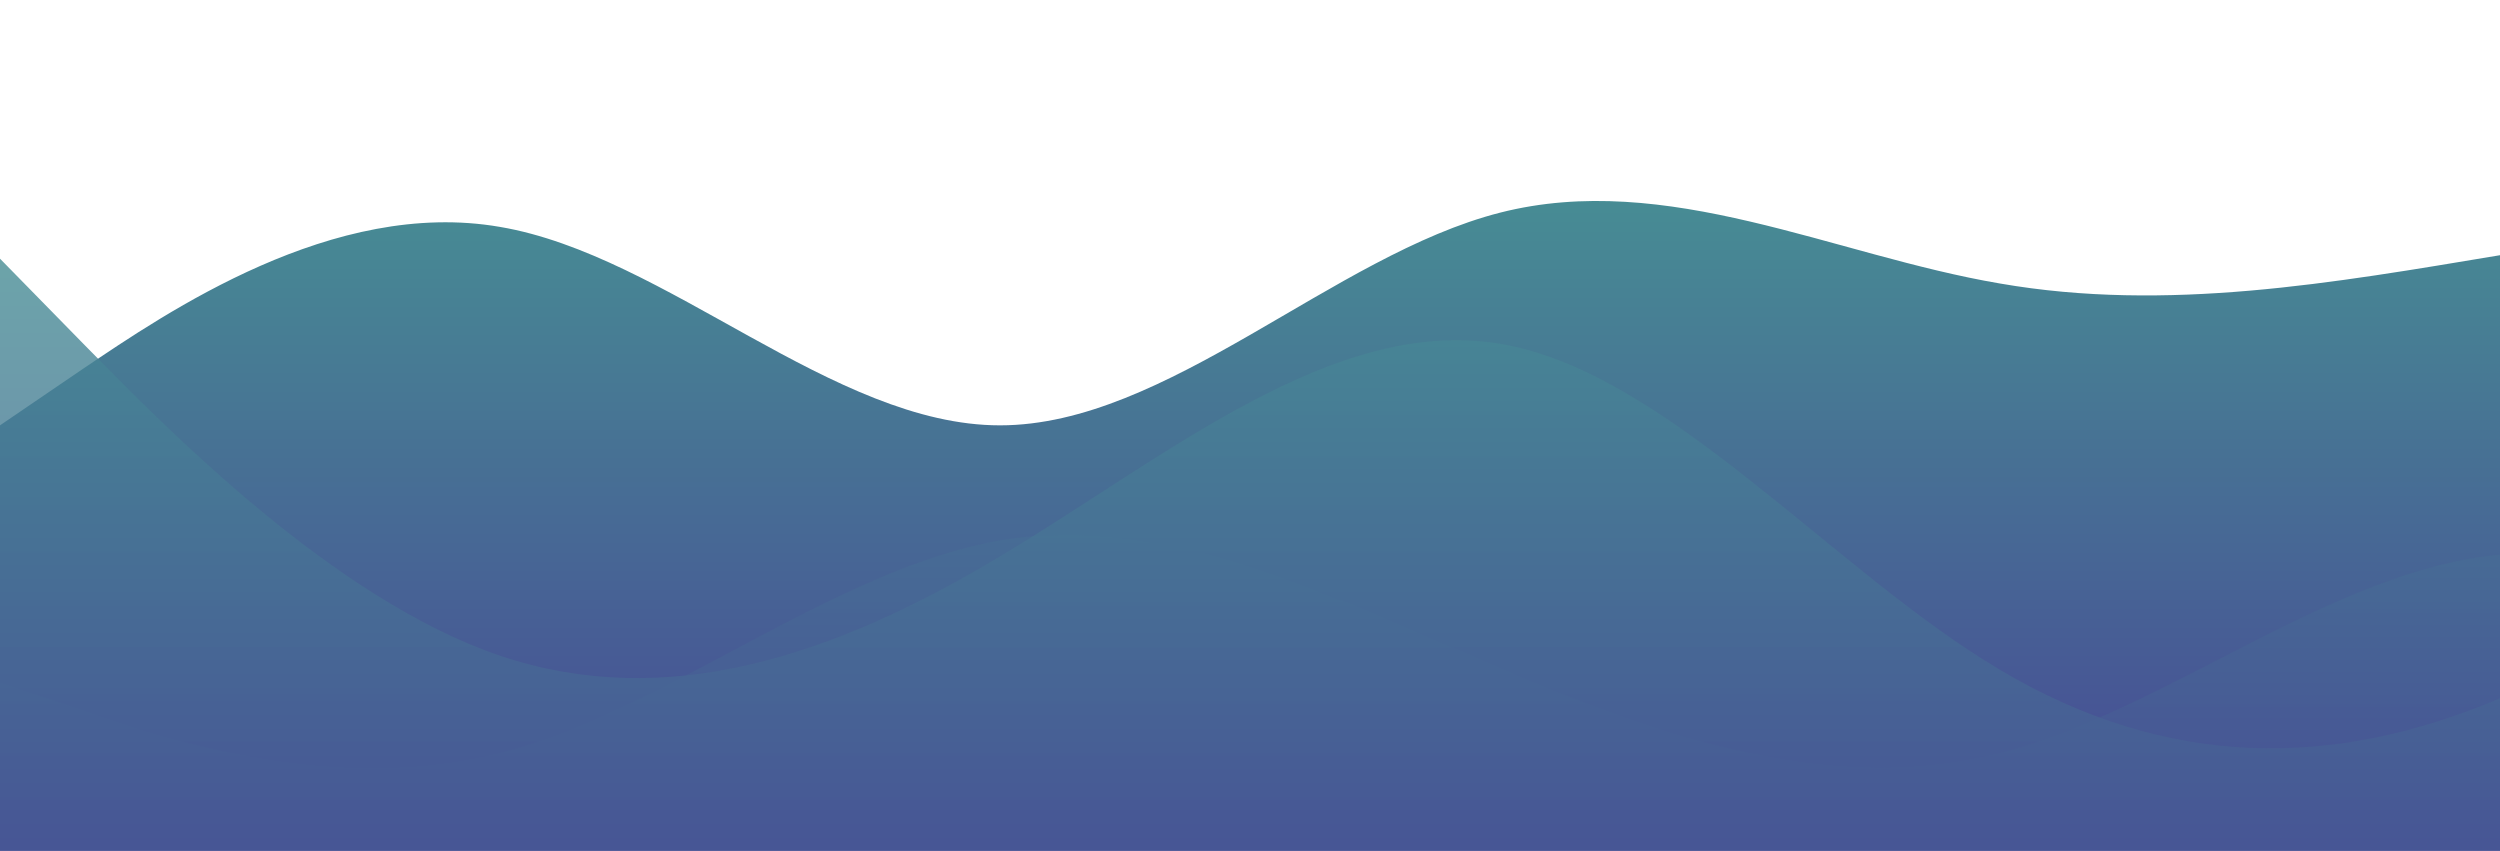 <?xml version="1.0" standalone="no"?>
<svg xmlns:xlink="http://www.w3.org/1999/xlink" id="wave" style="transform:rotate(0deg); transition: 0.3s" viewBox="0 0 1440 490" version="1.1" xmlns="http://www.w3.org/2000/svg"><defs><linearGradient id="sw-gradient-0" x1="0" x2="0" y1="1" y2="0"><stop stop-color="rgba(71, 71, 149, 1)" offset="0%"/><stop stop-color="rgba(71, 149, 148, 1)" offset="100%"/></linearGradient></defs><path style="transform:translate(0, 0px); opacity:1" fill="url(#sw-gradient-0)" d="M0,245L48,212.3C96,180,192,114,288,130.7C384,147,480,245,576,245C672,245,768,147,864,122.5C960,98,1056,147,1152,163.3C1248,180,1344,163,1440,147C1536,131,1632,114,1728,114.3C1824,114,1920,131,2016,138.8C2112,147,2208,147,2304,130.7C2400,114,2496,82,2592,81.7C2688,82,2784,114,2880,122.5C2976,131,3072,114,3168,98C3264,82,3360,65,3456,98C3552,131,3648,212,3744,220.5C3840,229,3936,163,4032,155.2C4128,147,4224,196,4320,196C4416,196,4512,147,4608,147C4704,147,4800,196,4896,212.3C4992,229,5088,212,5184,171.5C5280,131,5376,65,5472,106.2C5568,147,5664,294,5760,343C5856,392,5952,343,6048,285.8C6144,229,6240,163,6336,122.5C6432,82,6528,65,6624,89.8C6720,114,6816,180,6864,212.3L6912,245L6912,490L6864,490C6816,490,6720,490,6624,490C6528,490,6432,490,6336,490C6240,490,6144,490,6048,490C5952,490,5856,490,5760,490C5664,490,5568,490,5472,490C5376,490,5280,490,5184,490C5088,490,4992,490,4896,490C4800,490,4704,490,4608,490C4512,490,4416,490,4320,490C4224,490,4128,490,4032,490C3936,490,3840,490,3744,490C3648,490,3552,490,3456,490C3360,490,3264,490,3168,490C3072,490,2976,490,2880,490C2784,490,2688,490,2592,490C2496,490,2400,490,2304,490C2208,490,2112,490,2016,490C1920,490,1824,490,1728,490C1632,490,1536,490,1440,490C1344,490,1248,490,1152,490C1056,490,960,490,864,490C768,490,672,490,576,490C480,490,384,490,288,490C192,490,96,490,48,490L0,490Z"/><defs><linearGradient id="sw-gradient-1" x1="0" x2="0" y1="1" y2="0"><stop stop-color="rgba(71, 71, 149, 1)" offset="0%"/><stop stop-color="rgba(71, 149, 148, 1)" offset="100%"/></linearGradient></defs><path style="transform:translate(0, 50px); opacity:0.9" fill="url(#sw-gradient-1)" d="M0,343L48,359.3C96,376,192,408,288,383.8C384,359,480,278,576,261.3C672,245,768,294,864,334.8C960,376,1056,408,1152,383.8C1248,359,1344,278,1440,269.5C1536,261,1632,327,1728,302.2C1824,278,1920,163,2016,171.5C2112,180,2208,310,2304,326.7C2400,343,2496,245,2592,187.8C2688,131,2784,114,2880,89.8C2976,65,3072,33,3168,24.5C3264,16,3360,33,3456,73.5C3552,114,3648,180,3744,228.7C3840,278,3936,310,4032,294C4128,278,4224,212,4320,212.3C4416,212,4512,278,4608,285.8C4704,294,4800,245,4896,220.5C4992,196,5088,196,5184,179.7C5280,163,5376,131,5472,163.3C5568,196,5664,294,5760,302.2C5856,310,5952,229,6048,204.2C6144,180,6240,212,6336,196C6432,180,6528,114,6624,130.7C6720,147,6816,245,6864,294L6912,343L6912,490L6864,490C6816,490,6720,490,6624,490C6528,490,6432,490,6336,490C6240,490,6144,490,6048,490C5952,490,5856,490,5760,490C5664,490,5568,490,5472,490C5376,490,5280,490,5184,490C5088,490,4992,490,4896,490C4800,490,4704,490,4608,490C4512,490,4416,490,4320,490C4224,490,4128,490,4032,490C3936,490,3840,490,3744,490C3648,490,3552,490,3456,490C3360,490,3264,490,3168,490C3072,490,2976,490,2880,490C2784,490,2688,490,2592,490C2496,490,2400,490,2304,490C2208,490,2112,490,2016,490C1920,490,1824,490,1728,490C1632,490,1536,490,1440,490C1344,490,1248,490,1152,490C1056,490,960,490,864,490C768,490,672,490,576,490C480,490,384,490,288,490C192,490,96,490,48,490L0,490Z"/><defs><linearGradient id="sw-gradient-2" x1="0" x2="0" y1="1" y2="0"><stop stop-color="rgba(71, 71, 149, 1)" offset="0%"/><stop stop-color="rgba(71, 149, 148, 1)" offset="100%"/></linearGradient></defs><path style="transform:translate(0, 100px); opacity:0.8" fill="url(#sw-gradient-2)" d="M0,49L48,98C96,147,192,245,288,277.7C384,310,480,278,576,220.5C672,163,768,82,864,98C960,114,1056,229,1152,285.8C1248,343,1344,343,1440,302.2C1536,261,1632,180,1728,130.7C1824,82,1920,65,2016,106.2C2112,147,2208,245,2304,294C2400,343,2496,343,2592,334.8C2688,327,2784,310,2880,253.2C2976,196,3072,98,3168,106.2C3264,114,3360,229,3456,285.8C3552,343,3648,343,3744,334.8C3840,327,3936,310,4032,294C4128,278,4224,261,4320,277.7C4416,294,4512,343,4608,351.2C4704,359,4800,327,4896,302.2C4992,278,5088,261,5184,261.3C5280,261,5376,278,5472,277.7C5568,278,5664,261,5760,228.7C5856,196,5952,147,6048,147C6144,147,6240,196,6336,187.8C6432,180,6528,114,6624,73.5C6720,33,6816,16,6864,8.2L6912,0L6912,490L6864,490C6816,490,6720,490,6624,490C6528,490,6432,490,6336,490C6240,490,6144,490,6048,490C5952,490,5856,490,5760,490C5664,490,5568,490,5472,490C5376,490,5280,490,5184,490C5088,490,4992,490,4896,490C4800,490,4704,490,4608,490C4512,490,4416,490,4320,490C4224,490,4128,490,4032,490C3936,490,3840,490,3744,490C3648,490,3552,490,3456,490C3360,490,3264,490,3168,490C3072,490,2976,490,2880,490C2784,490,2688,490,2592,490C2496,490,2400,490,2304,490C2208,490,2112,490,2016,490C1920,490,1824,490,1728,490C1632,490,1536,490,1440,490C1344,490,1248,490,1152,490C1056,490,960,490,864,490C768,490,672,490,576,490C480,490,384,490,288,490C192,490,96,490,48,490L0,490Z"/></svg>